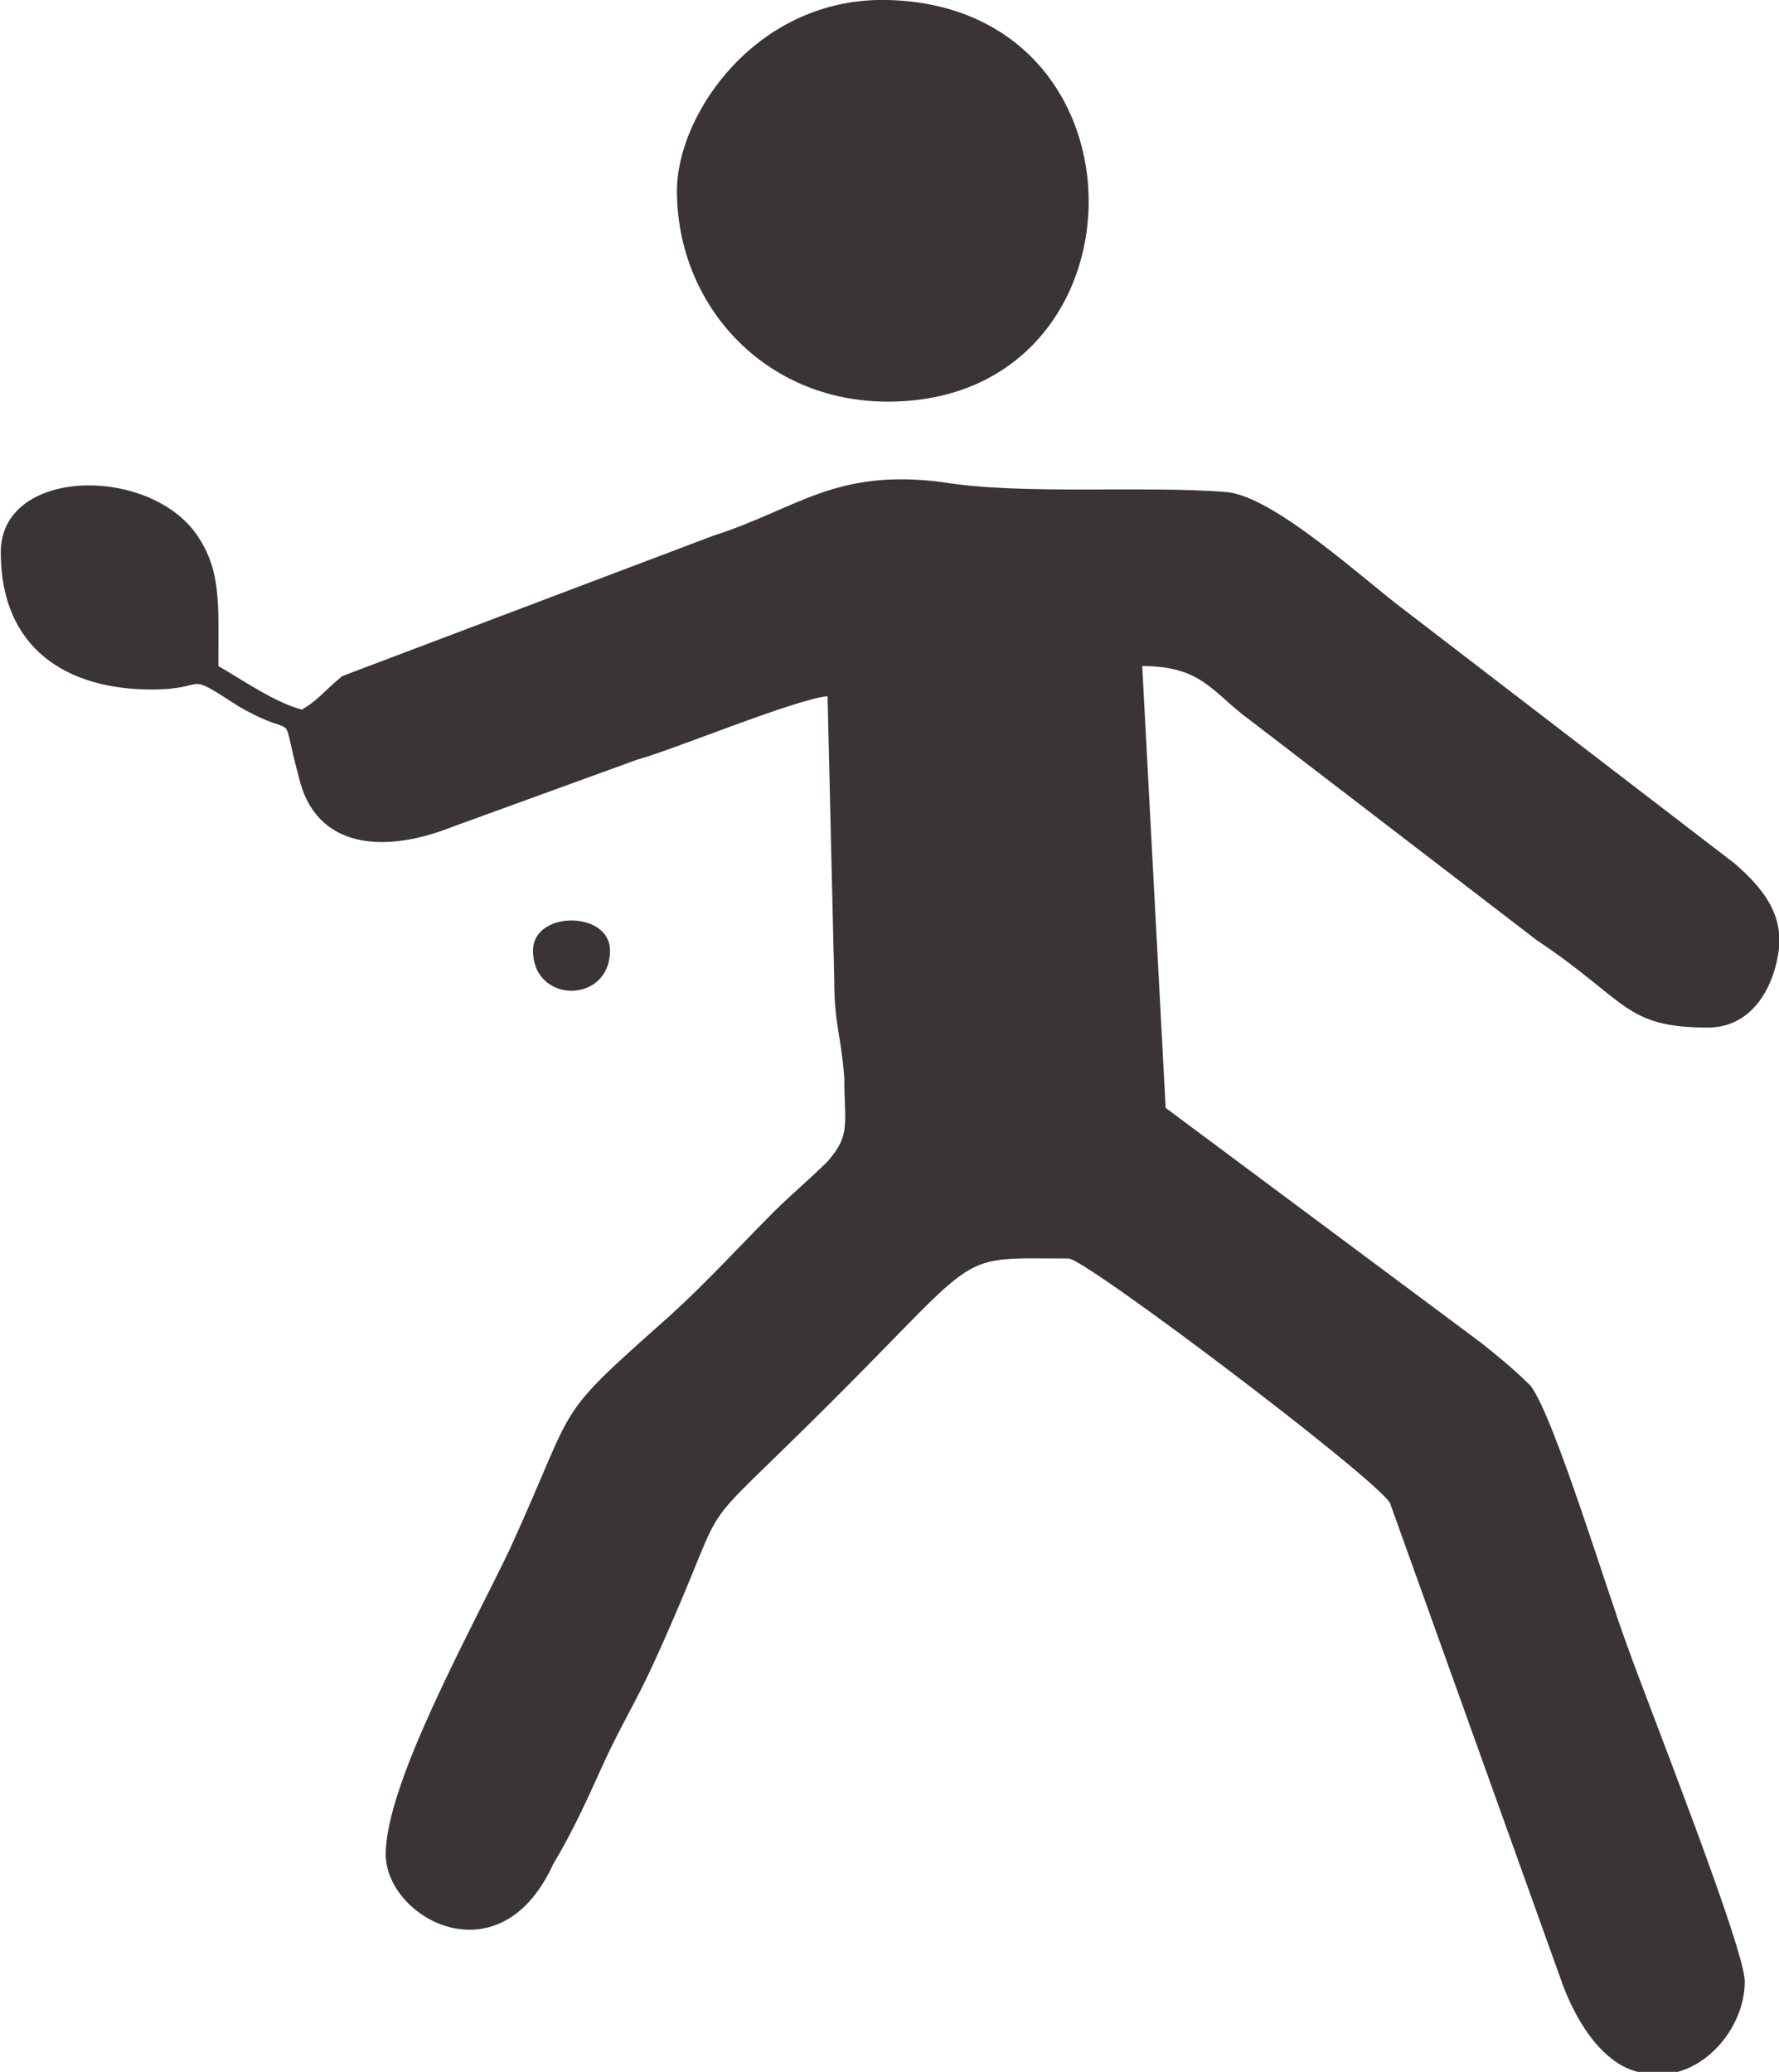 <?xml version="1.0" encoding="UTF-8"?>
<!DOCTYPE svg PUBLIC "-//W3C//DTD SVG 1.1//EN" "http://www.w3.org/Graphics/SVG/1.1/DTD/svg11.dtd">
<!-- Creator: CorelDRAW X7 -->
<svg xmlns="http://www.w3.org/2000/svg" xml:space="preserve" width="15.135mm" height="17.628mm" version="1.1" style="shape-rendering:geometricPrecision; text-rendering:geometricPrecision; image-rendering:optimizeQuality; fill-rule:evenodd; clip-rule:evenodd"
viewBox="0 0 531 619"
 xmlns:xlink="http://www.w3.org/1999/xlink">
 <defs>
  <style type="text/css">
   <![CDATA[
    .fil0 {fill:#3A3435}
   ]]>
  </style>
 </defs>
 <g id="Capa_x0020_1">
  <path class="fil0" d="M90 212c-8,-2 -18,-9 -25,-13 0,-19 1,-29 -7,-40 -15,-20 -58,-19 -58,6 0,29 20,41 45,41 18,0 9,-6 26,5 19,11 12,-1 18,21 5,22 26,23 46,15l55 -20c11,-3 47,-18 57,-19l2 85c0,13 2,16 3,29 0,14 2,17 -5,25 -5,5 -11,10 -16,15 -10,10 -20,21 -31,31 -36,32 -27,24 -48,70 -12,25 -37,70 -37,91 0,19 34,38 50,3 6,-10 10,-19 15,-30 5,-11 10,-19 15,-30 26,-57 7,-32 54,-79 45,-45 36,-42 70,-42 5,0 91,65 96,73l52 145c6,15 14,23 22,25l12 0c11,-3 20,-15 20,-27 0,-10 -29,-83 -35,-100 -6,-16 -22,-69 -29,-78 -5,-5 -10,-9 -15,-13l-94 -70 -7 -132c18,0 21,8 32,16l86 66c27,18 26,26 51,26 12,0 19,-10 21,-22 2,-12 -5,-20 -13,-27l-99 -76c-12,-9 -39,-34 -53,-35 -25,-2 -61,1 -85,-3 -32,-4 -43,8 -68,16l-111 42c-6,5 -7,7 -12,10zm112 -155c0,34 26,63 63,63 79,0 81,-118 0,-120 -39,-1 -63,34 -63,57zm-43 227c0,16 23,16 23,0 0,-12 -23,-12 -23,0z"/>
 </g>
</svg>

